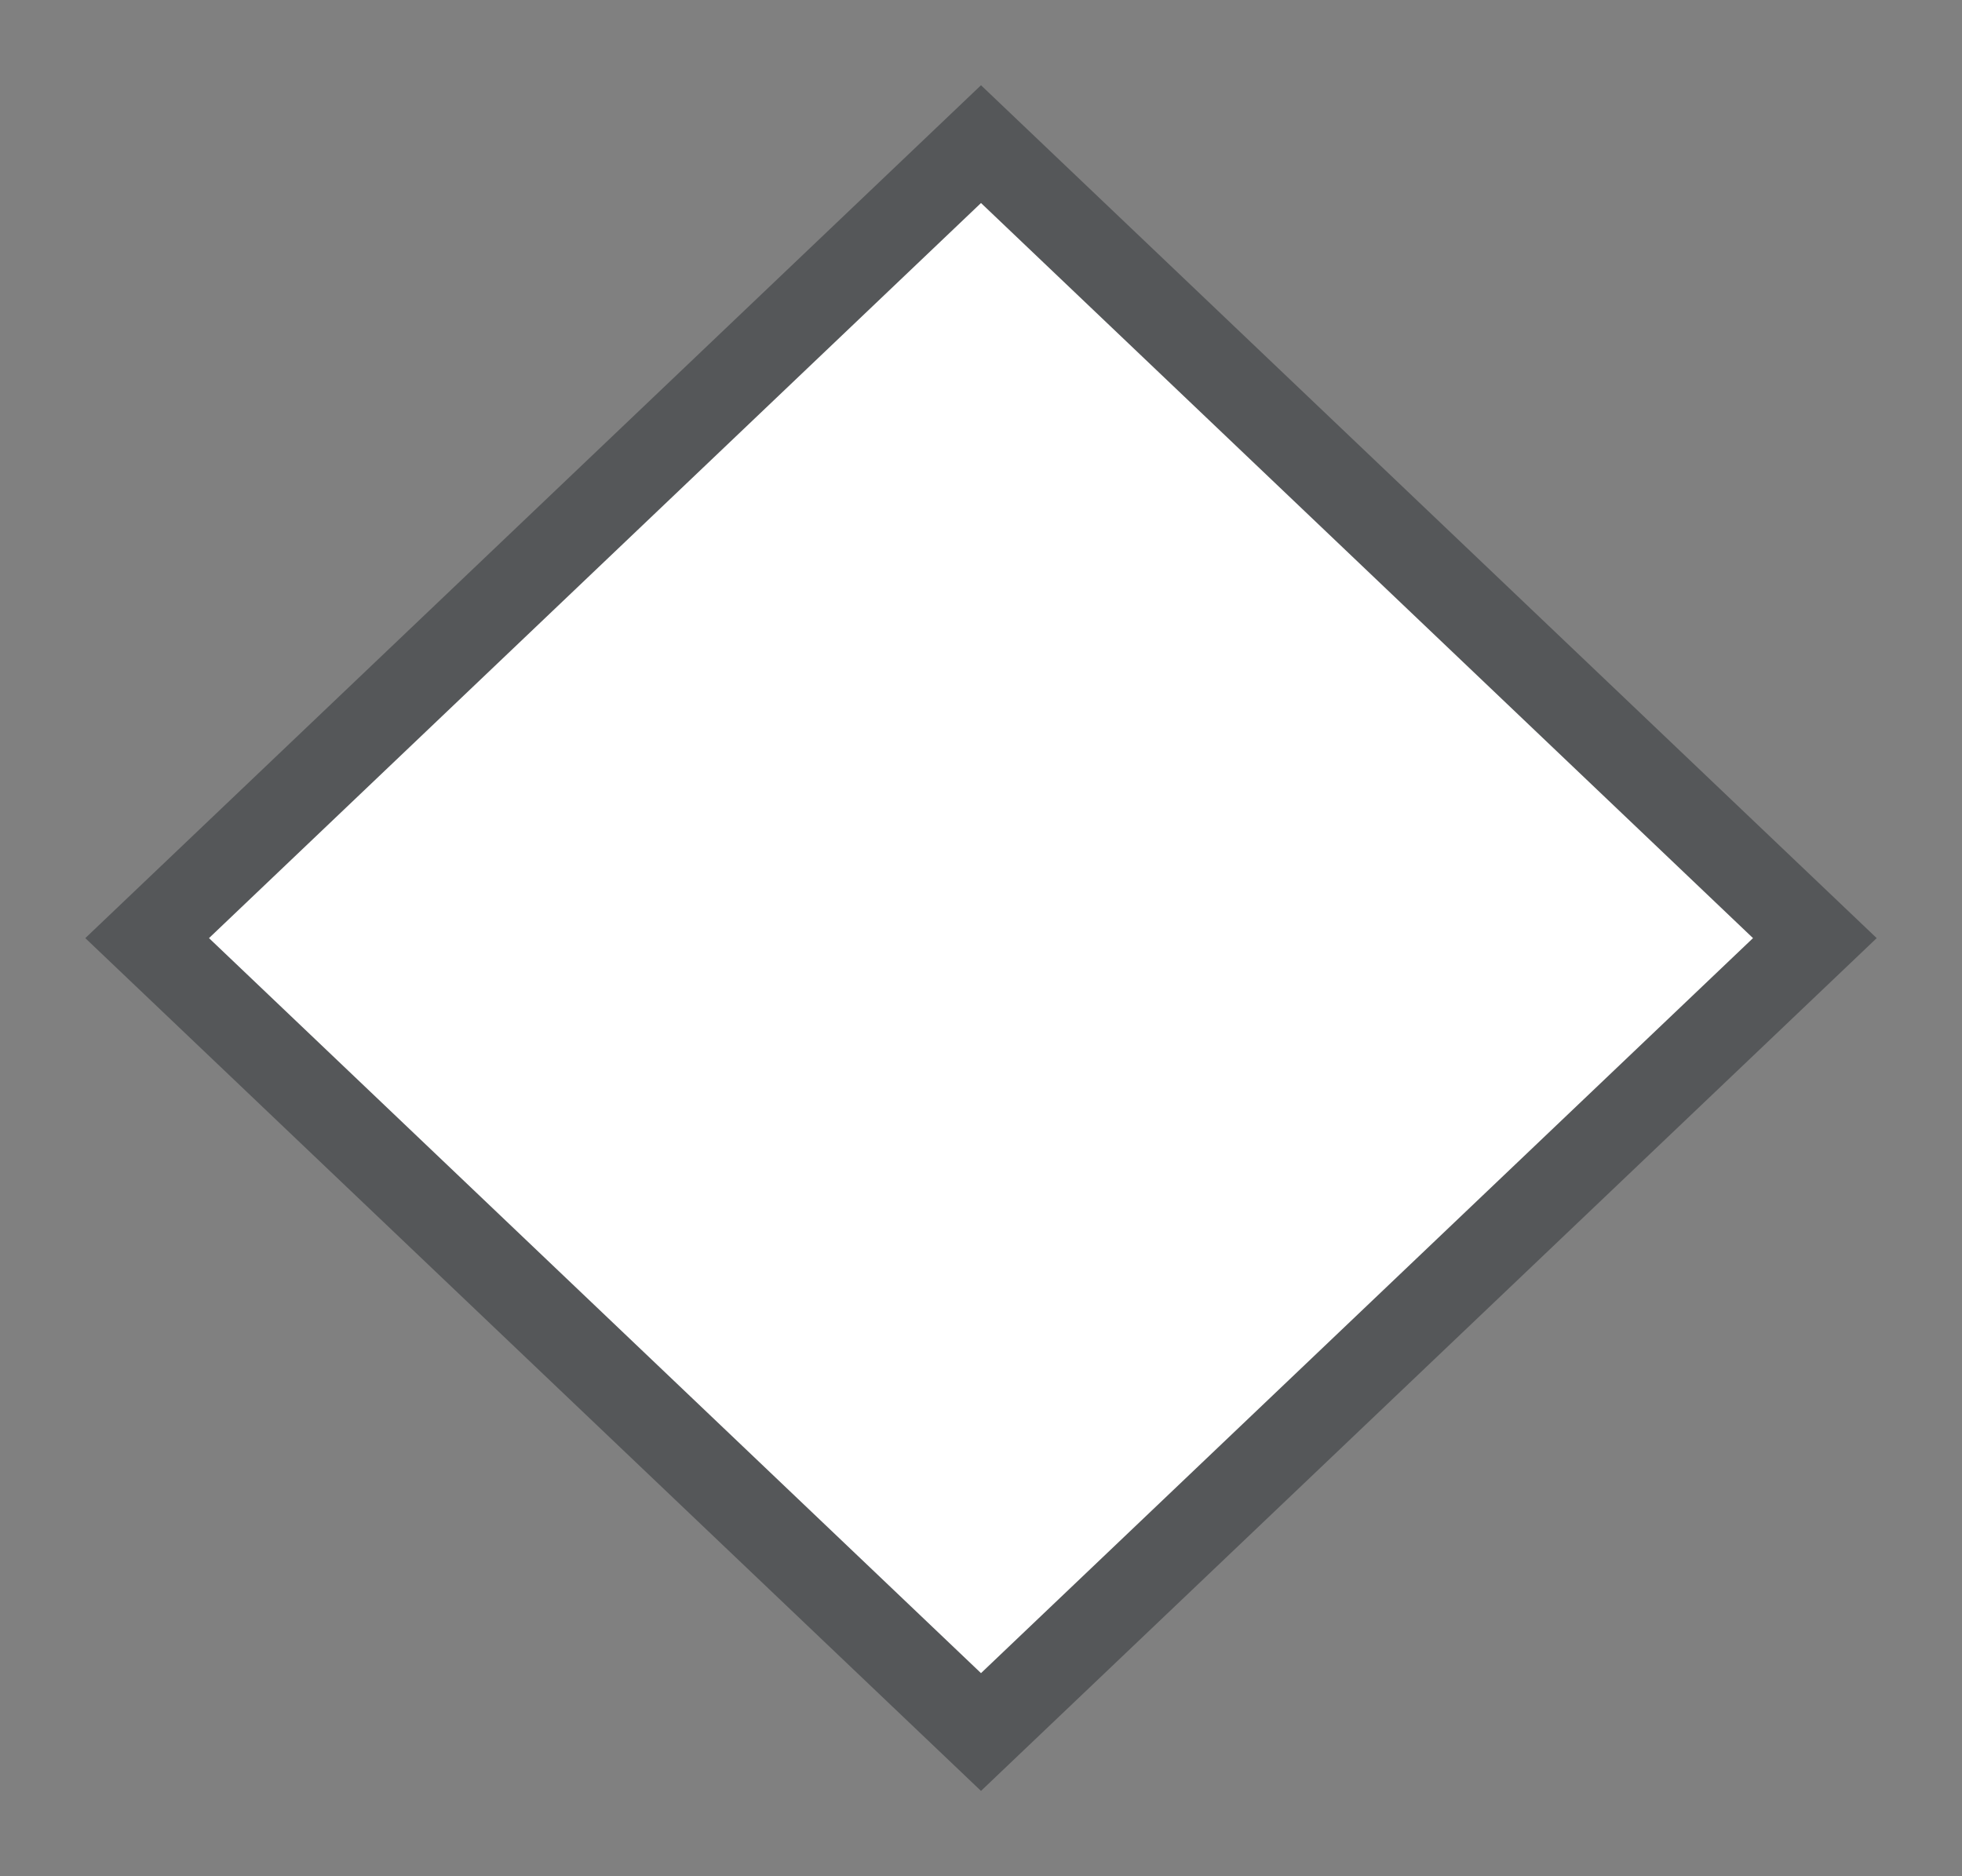 <svg width="23" height="22" viewBox="0 0 23 22" fill="none" xmlns="http://www.w3.org/2000/svg">
<rect x="0" y="0" width="23" height="22" fill="#808080" stroke="none"/>
<g id="hybrid / rhombus_02">
<g id="rhombus_base">
<g id="stretchable-items">
<path id="shape01" d="M21.275 11L11.5 20.309L1.725 11L11.5 1.69L21.275 11Z" fill="white" stroke="#555759"/>
</g>
</g>
</g>
</svg>
